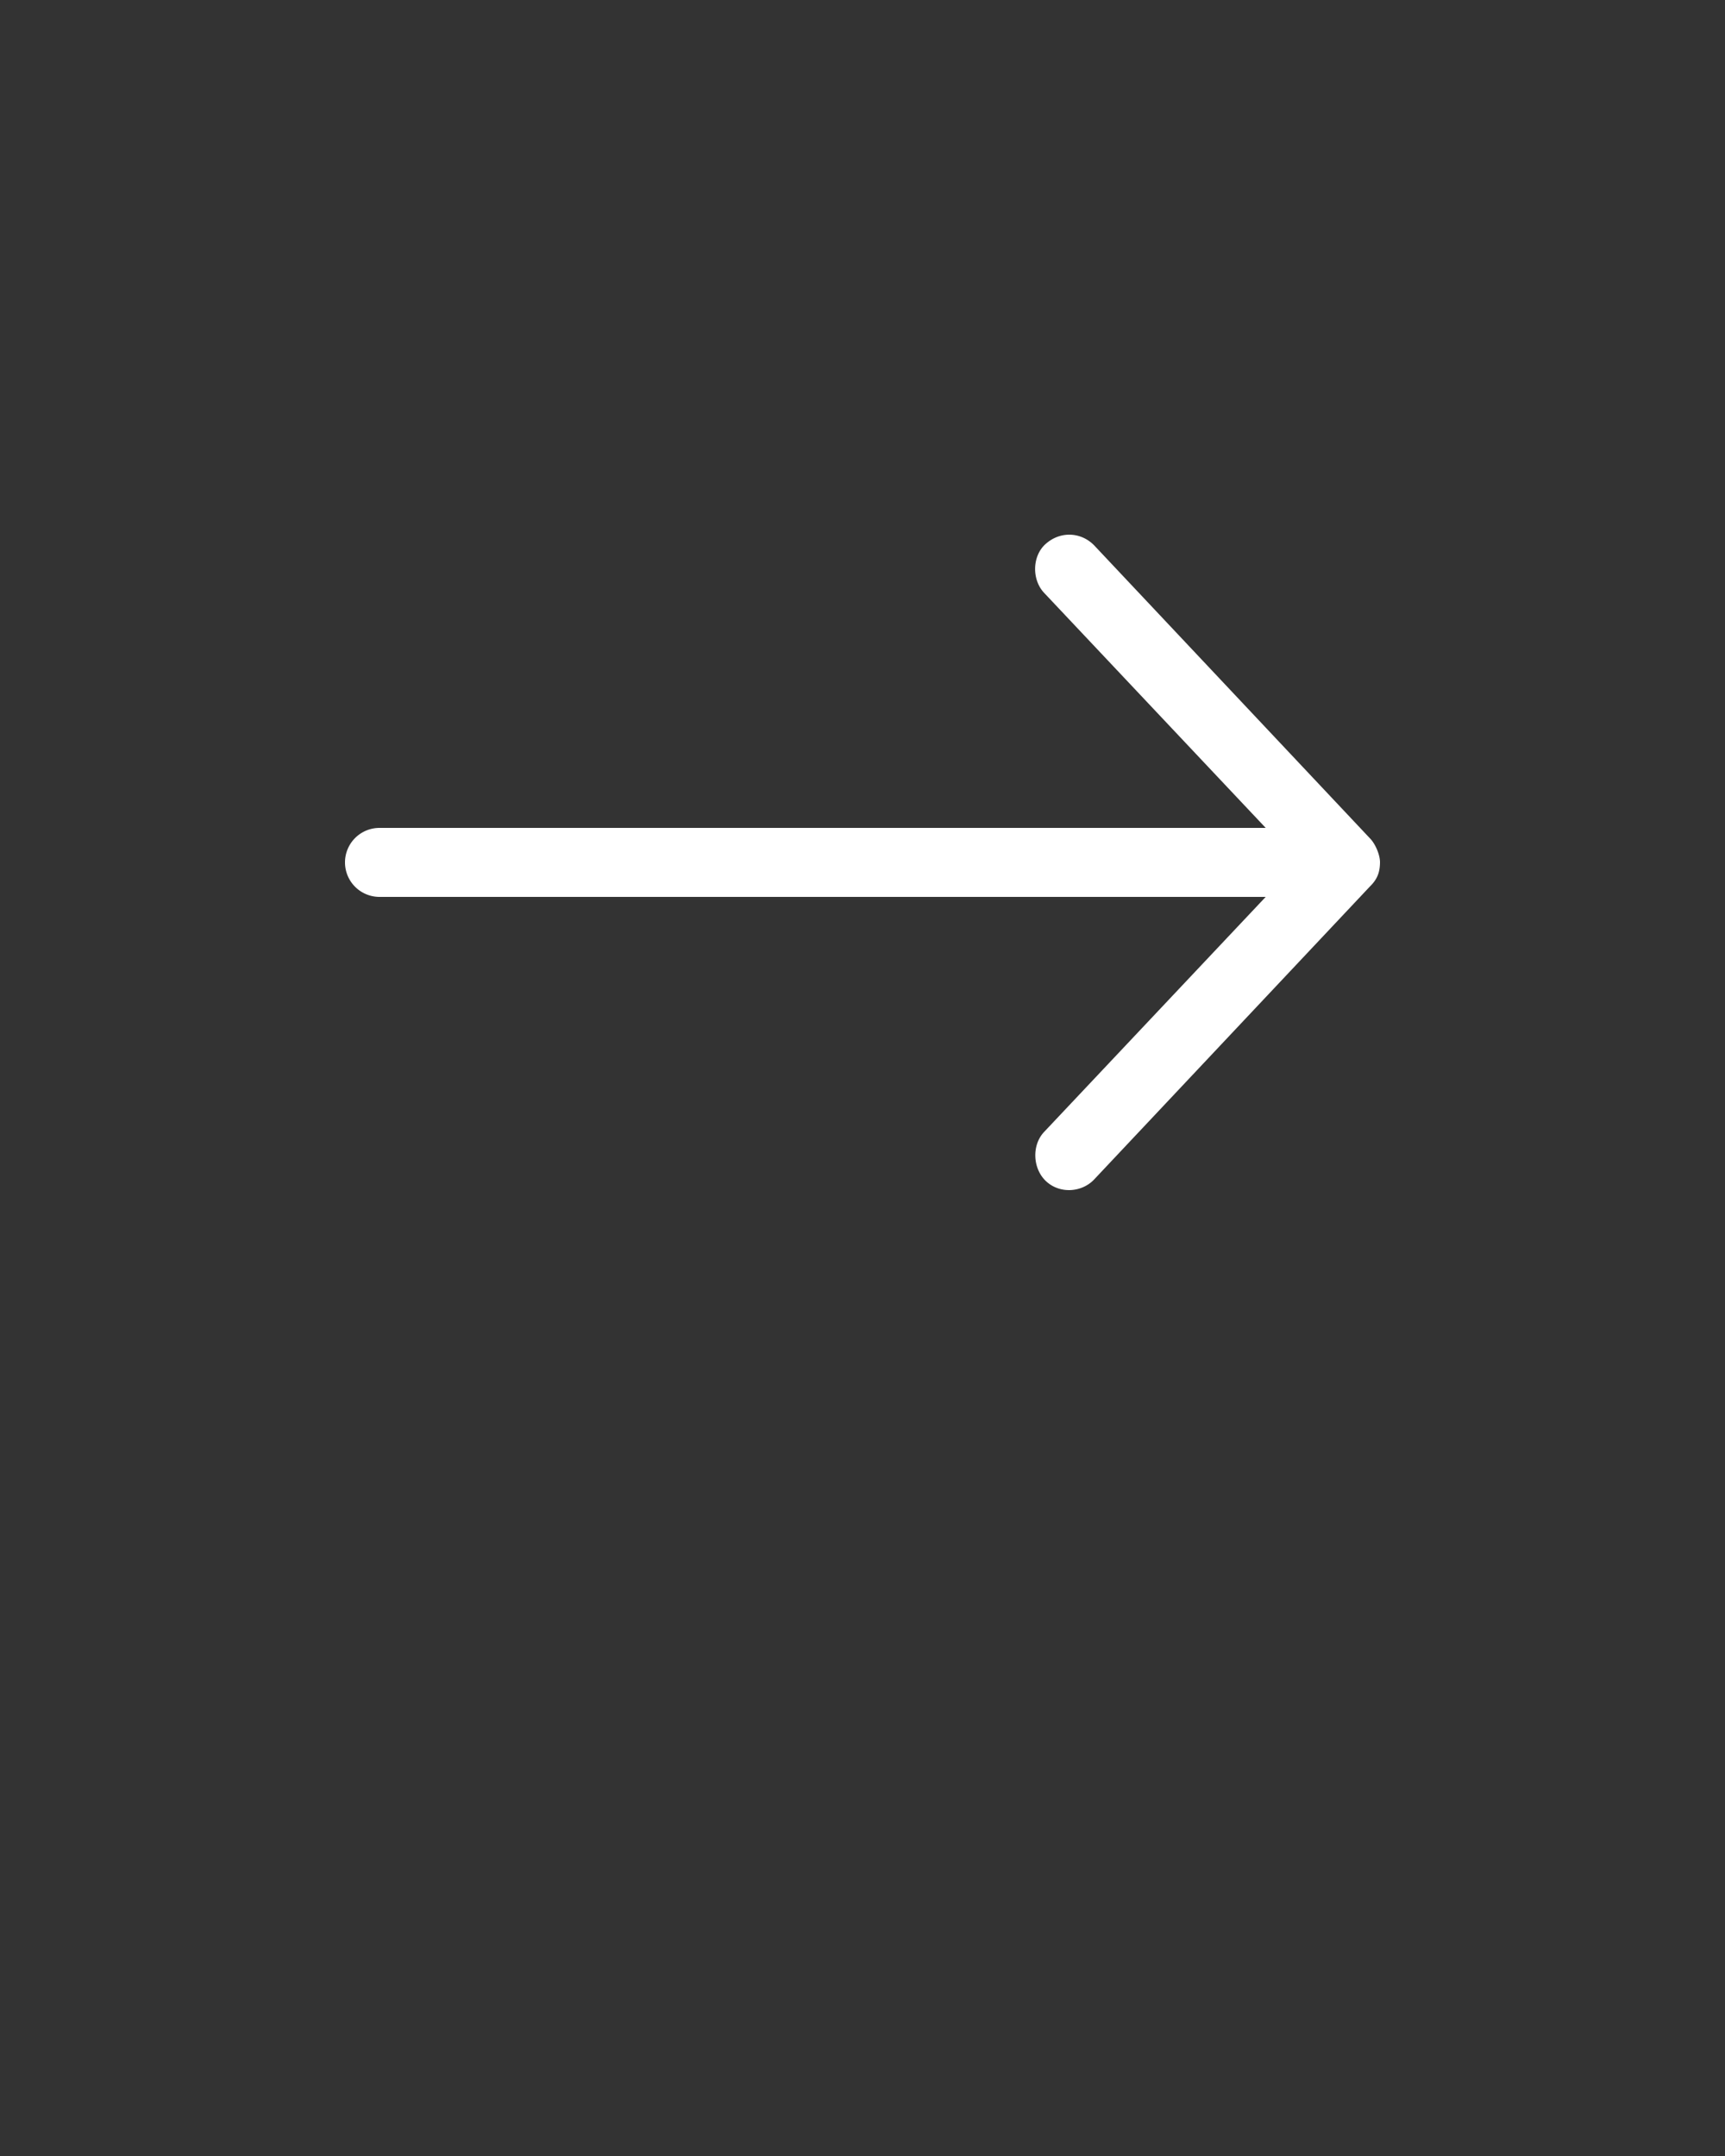 <svg xmlns="http://www.w3.org/2000/svg" viewBox="0 0 100 125">
  <rect x="0" y="0" width="100" height="125" fill="#333333" stroke="none"/>
  <path d="M80 50c0-.463-.28-1.077-.564-1.375l-16-17c-.747-.773-1.957-.863-2.828-.079-.778.7-.798 2.068-.078 2.828L73.374 48H22a2 2 0 100 4h51.374L60.53 65.625c-.72.76-.669 2.094.078 2.828.789.775 2.093.706 2.828-.078l16-17c.47-.461.556-.905.564-1.375z" fill="#fff"/>
</svg>
